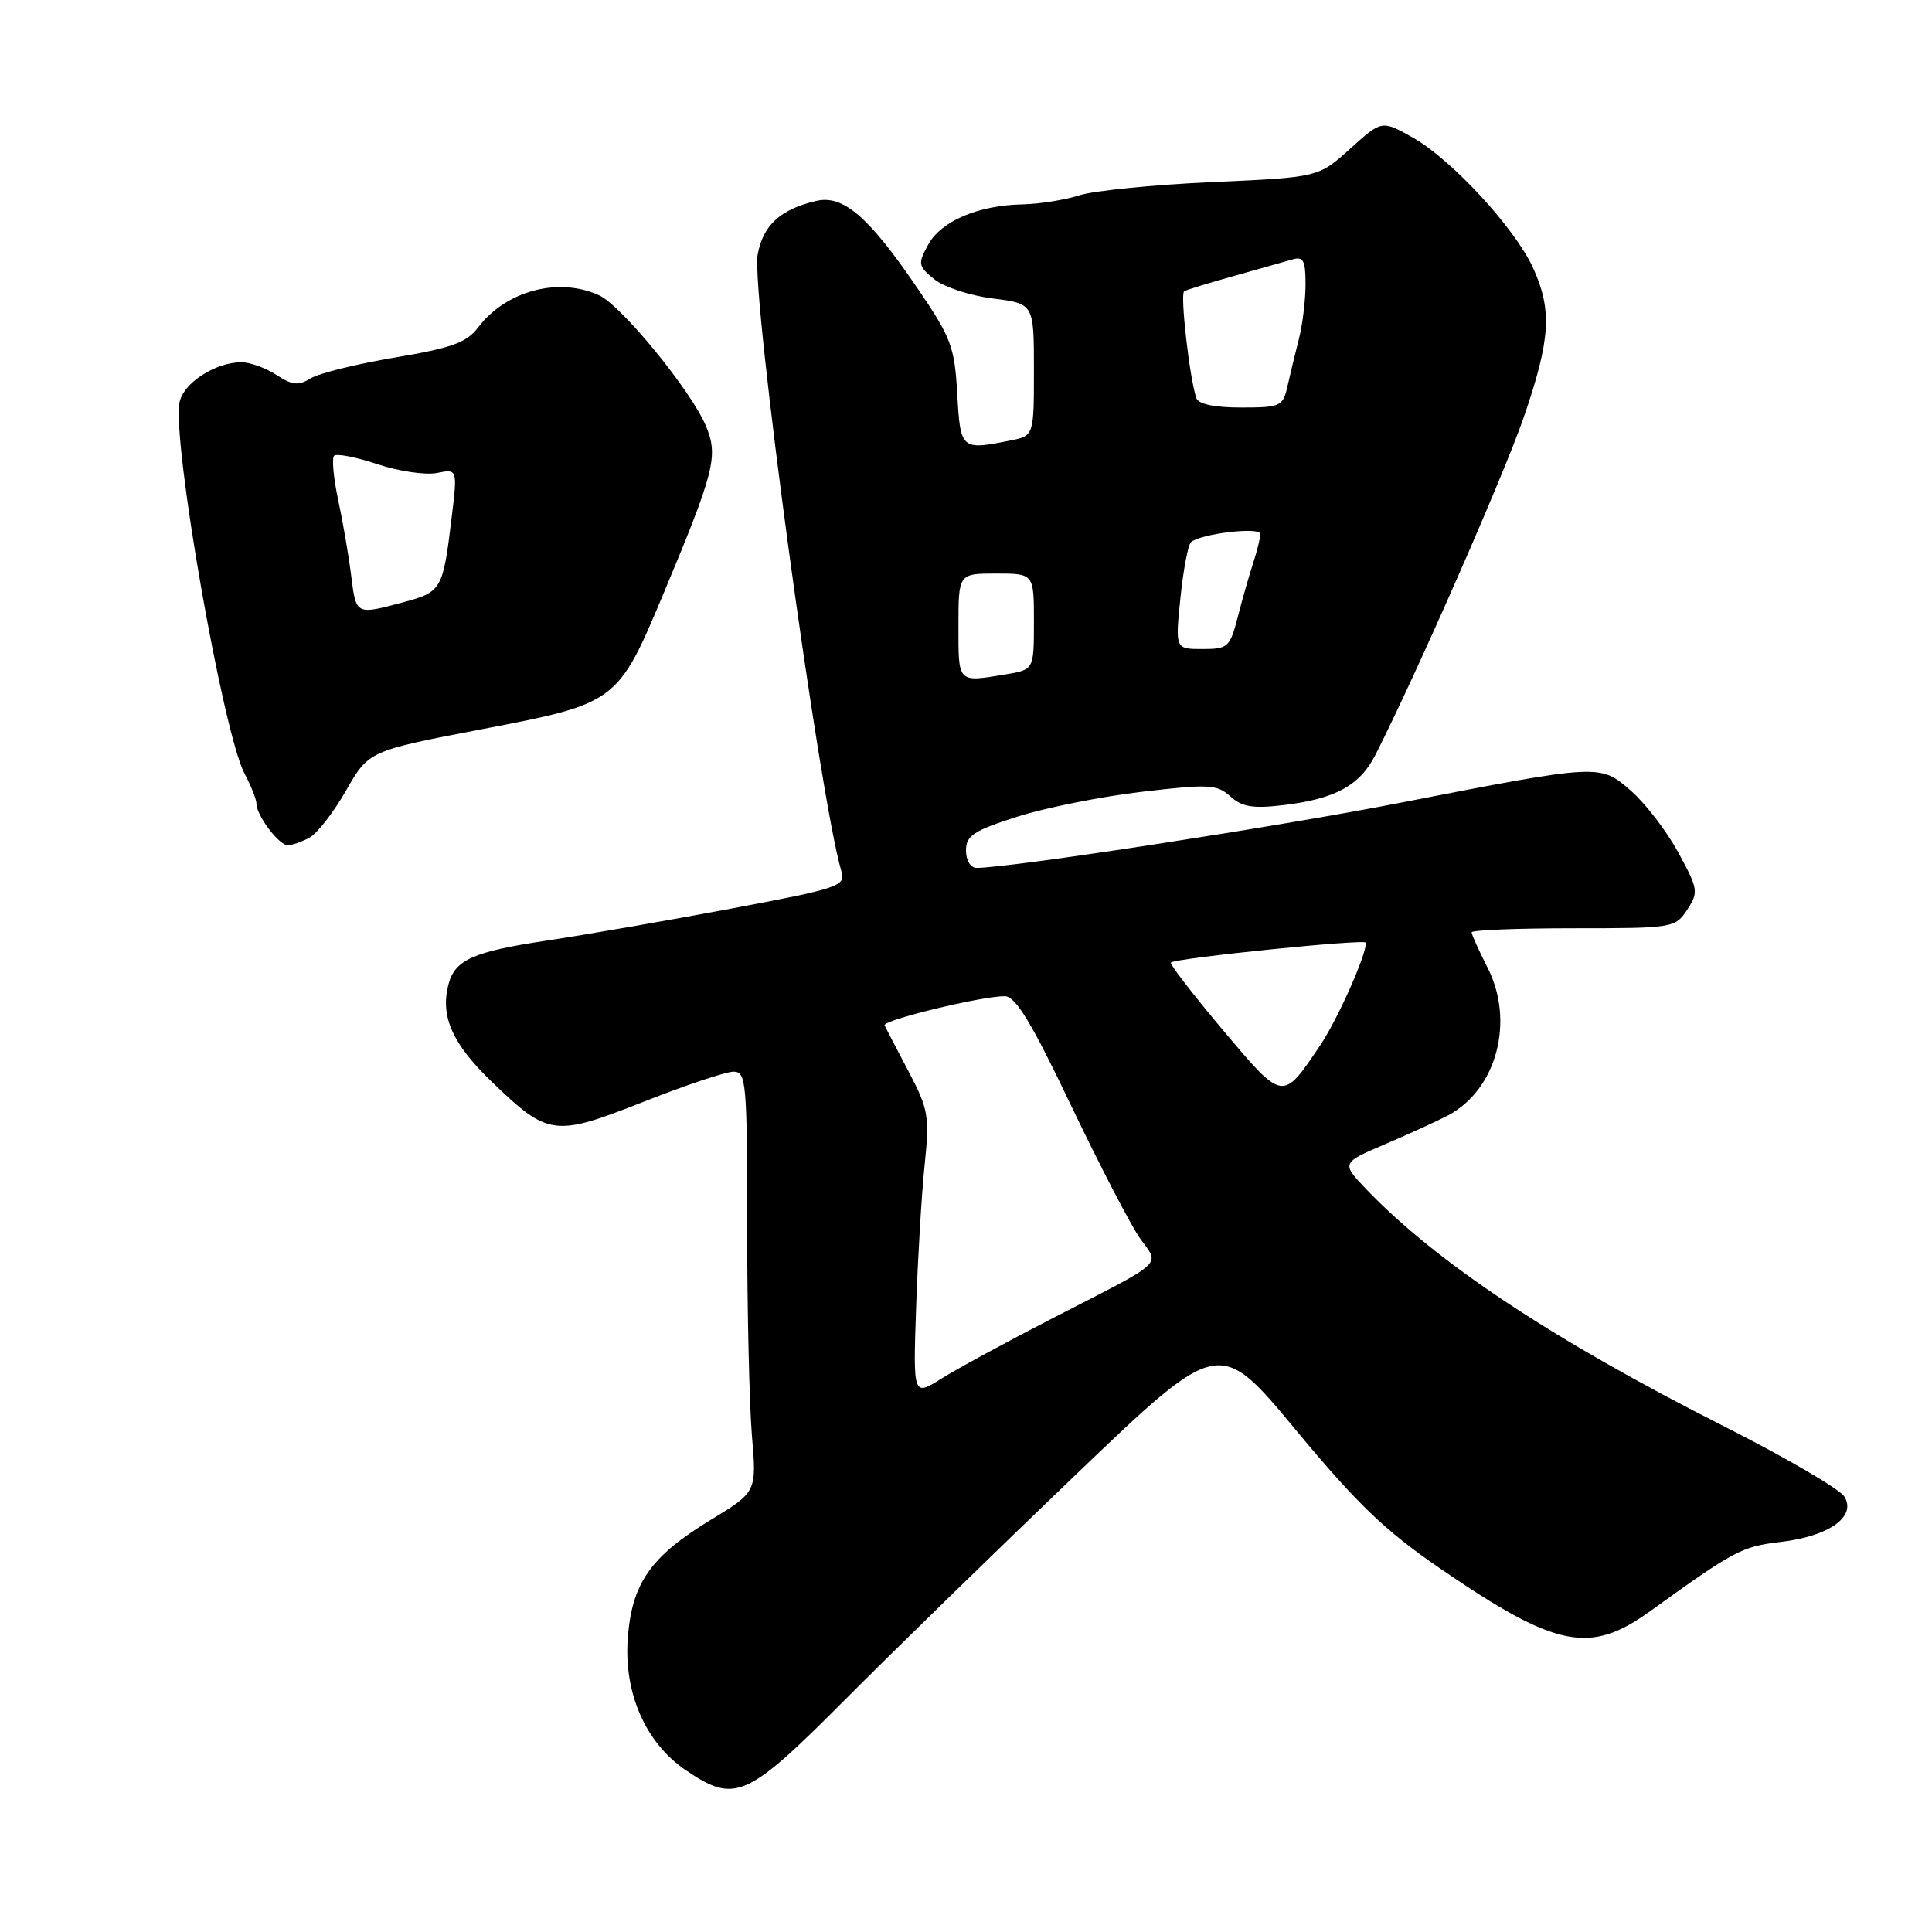 <?xml version="1.0" encoding="UTF-8" standalone="no"?>
<!DOCTYPE svg PUBLIC "-//W3C//DTD SVG 1.1//EN" "http://www.w3.org/Graphics/SVG/1.1/DTD/svg11.dtd" >
<svg xmlns="http://www.w3.org/2000/svg" xmlns:xlink="http://www.w3.org/1999/xlink" version="1.1" viewBox="0 0 256 256">
 <g >
 <path fill="currentColor"
d=" M 111.94 225.25 C 118.37 218.79 132.17 205.34 142.59 195.36 C 161.54 177.23 161.54 177.23 171.67 189.44 C 179.86 199.31 183.53 202.83 190.88 207.87 C 206.21 218.36 210.64 219.26 218.64 213.50 C 229.82 205.44 230.78 204.93 235.91 204.32 C 242.37 203.56 246.02 200.97 244.39 198.31 C 243.79 197.32 236.59 193.11 228.39 188.97 C 205.78 177.53 190.46 167.38 181.10 157.64 C 177.71 154.10 177.71 154.10 183.60 151.58 C 186.85 150.19 190.58 148.48 191.90 147.78 C 198.32 144.37 200.73 135.32 197.11 128.22 C 195.95 125.94 195.00 123.84 195.00 123.54 C 195.00 123.24 201.06 123.00 208.48 123.00 C 221.68 123.00 221.99 122.95 223.56 120.54 C 225.09 118.22 225.02 117.81 222.39 112.97 C 220.86 110.16 218.06 106.50 216.17 104.84 C 212.01 101.19 212.16 101.19 185.50 106.38 C 169.22 109.56 133.80 115.00 129.41 115.00 C 128.60 115.00 128.00 114.01 128.00 112.70 C 128.00 110.73 129.00 110.07 134.75 108.23 C 138.46 107.04 145.91 105.55 151.29 104.92 C 160.20 103.87 161.26 103.93 163.03 105.53 C 164.56 106.92 166.02 107.16 170.01 106.69 C 176.93 105.87 180.19 104.09 182.27 99.99 C 187.78 89.11 199.28 62.92 201.93 55.22 C 205.45 44.94 205.69 41.11 203.14 35.50 C 200.74 30.23 192.29 21.08 187.17 18.21 C 183.09 15.92 183.09 15.92 178.90 19.71 C 174.71 23.50 174.71 23.50 160.60 24.13 C 152.85 24.48 144.93 25.27 143.01 25.88 C 141.09 26.50 137.71 27.03 135.51 27.08 C 129.65 27.19 124.71 29.29 123.00 32.40 C 121.60 34.95 121.65 35.24 123.78 36.99 C 125.03 38.02 128.52 39.17 131.53 39.55 C 137.00 40.23 137.00 40.23 137.00 48.99 C 137.00 57.75 137.00 57.75 133.87 58.37 C 127.35 59.68 127.26 59.60 126.84 52.18 C 126.49 45.92 126.04 44.74 121.48 38.06 C 115.08 28.68 111.72 25.80 108.17 26.62 C 103.43 27.72 101.12 29.82 100.40 33.70 C 99.47 38.65 108.58 105.78 111.51 115.52 C 112.07 117.40 111.09 117.73 96.81 120.41 C 88.39 121.99 77.58 123.86 72.79 124.58 C 62.63 126.10 60.25 127.16 59.40 130.53 C 58.35 134.73 59.95 138.30 65.11 143.29 C 72.65 150.56 73.41 150.67 85.25 146.00 C 90.82 143.80 96.20 142.00 97.19 142.00 C 98.88 142.00 99.00 143.39 99.00 162.35 C 99.00 173.54 99.29 186.07 99.63 190.20 C 100.27 197.69 100.27 197.69 94.16 201.40 C 86.20 206.24 83.71 209.79 83.18 217.13 C 82.66 224.37 85.55 230.94 90.84 234.54 C 97.40 239.00 98.90 238.34 111.94 225.25 Z  M 40.99 111.01 C 42.01 110.46 44.20 107.65 45.85 104.76 C 48.86 99.50 48.86 99.50 63.87 96.62 C 81.77 93.19 81.86 93.12 87.98 78.50 C 94.67 62.51 95.20 60.42 93.55 56.47 C 91.60 51.79 82.35 40.48 79.37 39.12 C 73.98 36.67 67.05 38.52 63.35 43.39 C 61.83 45.40 59.87 46.11 52.30 47.38 C 47.24 48.23 42.22 49.47 41.15 50.14 C 39.56 51.13 38.72 51.05 36.63 49.68 C 35.22 48.76 33.13 48.00 31.99 48.00 C 28.54 48.00 24.28 50.76 23.79 53.32 C 22.79 58.53 29.55 97.09 32.40 102.50 C 33.28 104.15 33.99 105.96 33.99 106.53 C 34.00 108.07 36.97 112.00 38.12 112.00 C 38.68 112.00 39.97 111.55 40.99 111.01 Z  M 121.39 173.26 C 121.61 166.79 122.11 158.33 122.51 154.45 C 123.19 147.91 123.04 147.02 120.38 141.95 C 118.80 138.95 117.38 136.22 117.21 135.87 C 116.89 135.19 130.01 132.00 133.13 132.00 C 134.57 132.00 136.64 135.42 141.92 146.48 C 145.73 154.45 149.84 162.37 151.06 164.09 C 153.68 167.76 154.65 166.88 139.50 174.66 C 133.45 177.77 126.81 181.38 124.75 182.67 C 120.99 185.03 120.99 185.03 121.39 173.26 Z  M 162.02 136.46 C 158.05 131.74 154.95 127.72 155.15 127.54 C 155.79 126.95 181.00 124.38 181.00 124.91 C 181.00 126.65 177.21 135.13 174.90 138.56 C 169.91 145.97 170.05 145.99 162.02 136.46 Z  M 127.00 83.00 C 127.00 76.00 127.00 76.00 132.00 76.00 C 137.00 76.00 137.00 76.00 137.00 82.37 C 137.00 88.74 137.00 88.74 133.25 89.36 C 126.85 90.42 127.00 90.57 127.00 83.00 Z  M 156.41 79.25 C 156.79 75.54 157.42 72.21 157.80 71.85 C 159.03 70.72 167.00 69.77 167.00 70.76 C 167.00 71.28 166.57 73.01 166.05 74.60 C 165.53 76.20 164.61 79.41 164.01 81.75 C 162.98 85.76 162.72 86.00 159.32 86.00 C 155.72 86.00 155.72 86.00 156.41 79.25 Z  M 158.52 52.75 C 157.61 50.04 156.35 38.91 156.91 38.59 C 157.23 38.40 160.20 37.49 163.50 36.57 C 166.80 35.64 170.29 34.66 171.25 34.38 C 172.70 33.95 173.00 34.52 172.99 37.68 C 172.99 39.78 172.59 43.08 172.09 45.00 C 171.60 46.92 170.92 49.74 170.58 51.25 C 170.00 53.84 169.65 54.00 164.45 54.00 C 160.93 54.00 158.79 53.55 158.52 52.75 Z  M 46.53 76.25 C 46.21 73.64 45.43 69.13 44.81 66.24 C 44.19 63.35 43.95 60.72 44.27 60.39 C 44.60 60.06 47.19 60.57 50.02 61.51 C 52.85 62.45 56.40 62.97 57.90 62.67 C 60.63 62.12 60.63 62.12 59.83 68.71 C 58.70 78.10 58.50 78.45 53.48 79.79 C 47.14 81.49 47.19 81.52 46.53 76.25 Z "/>
</g>
</svg>